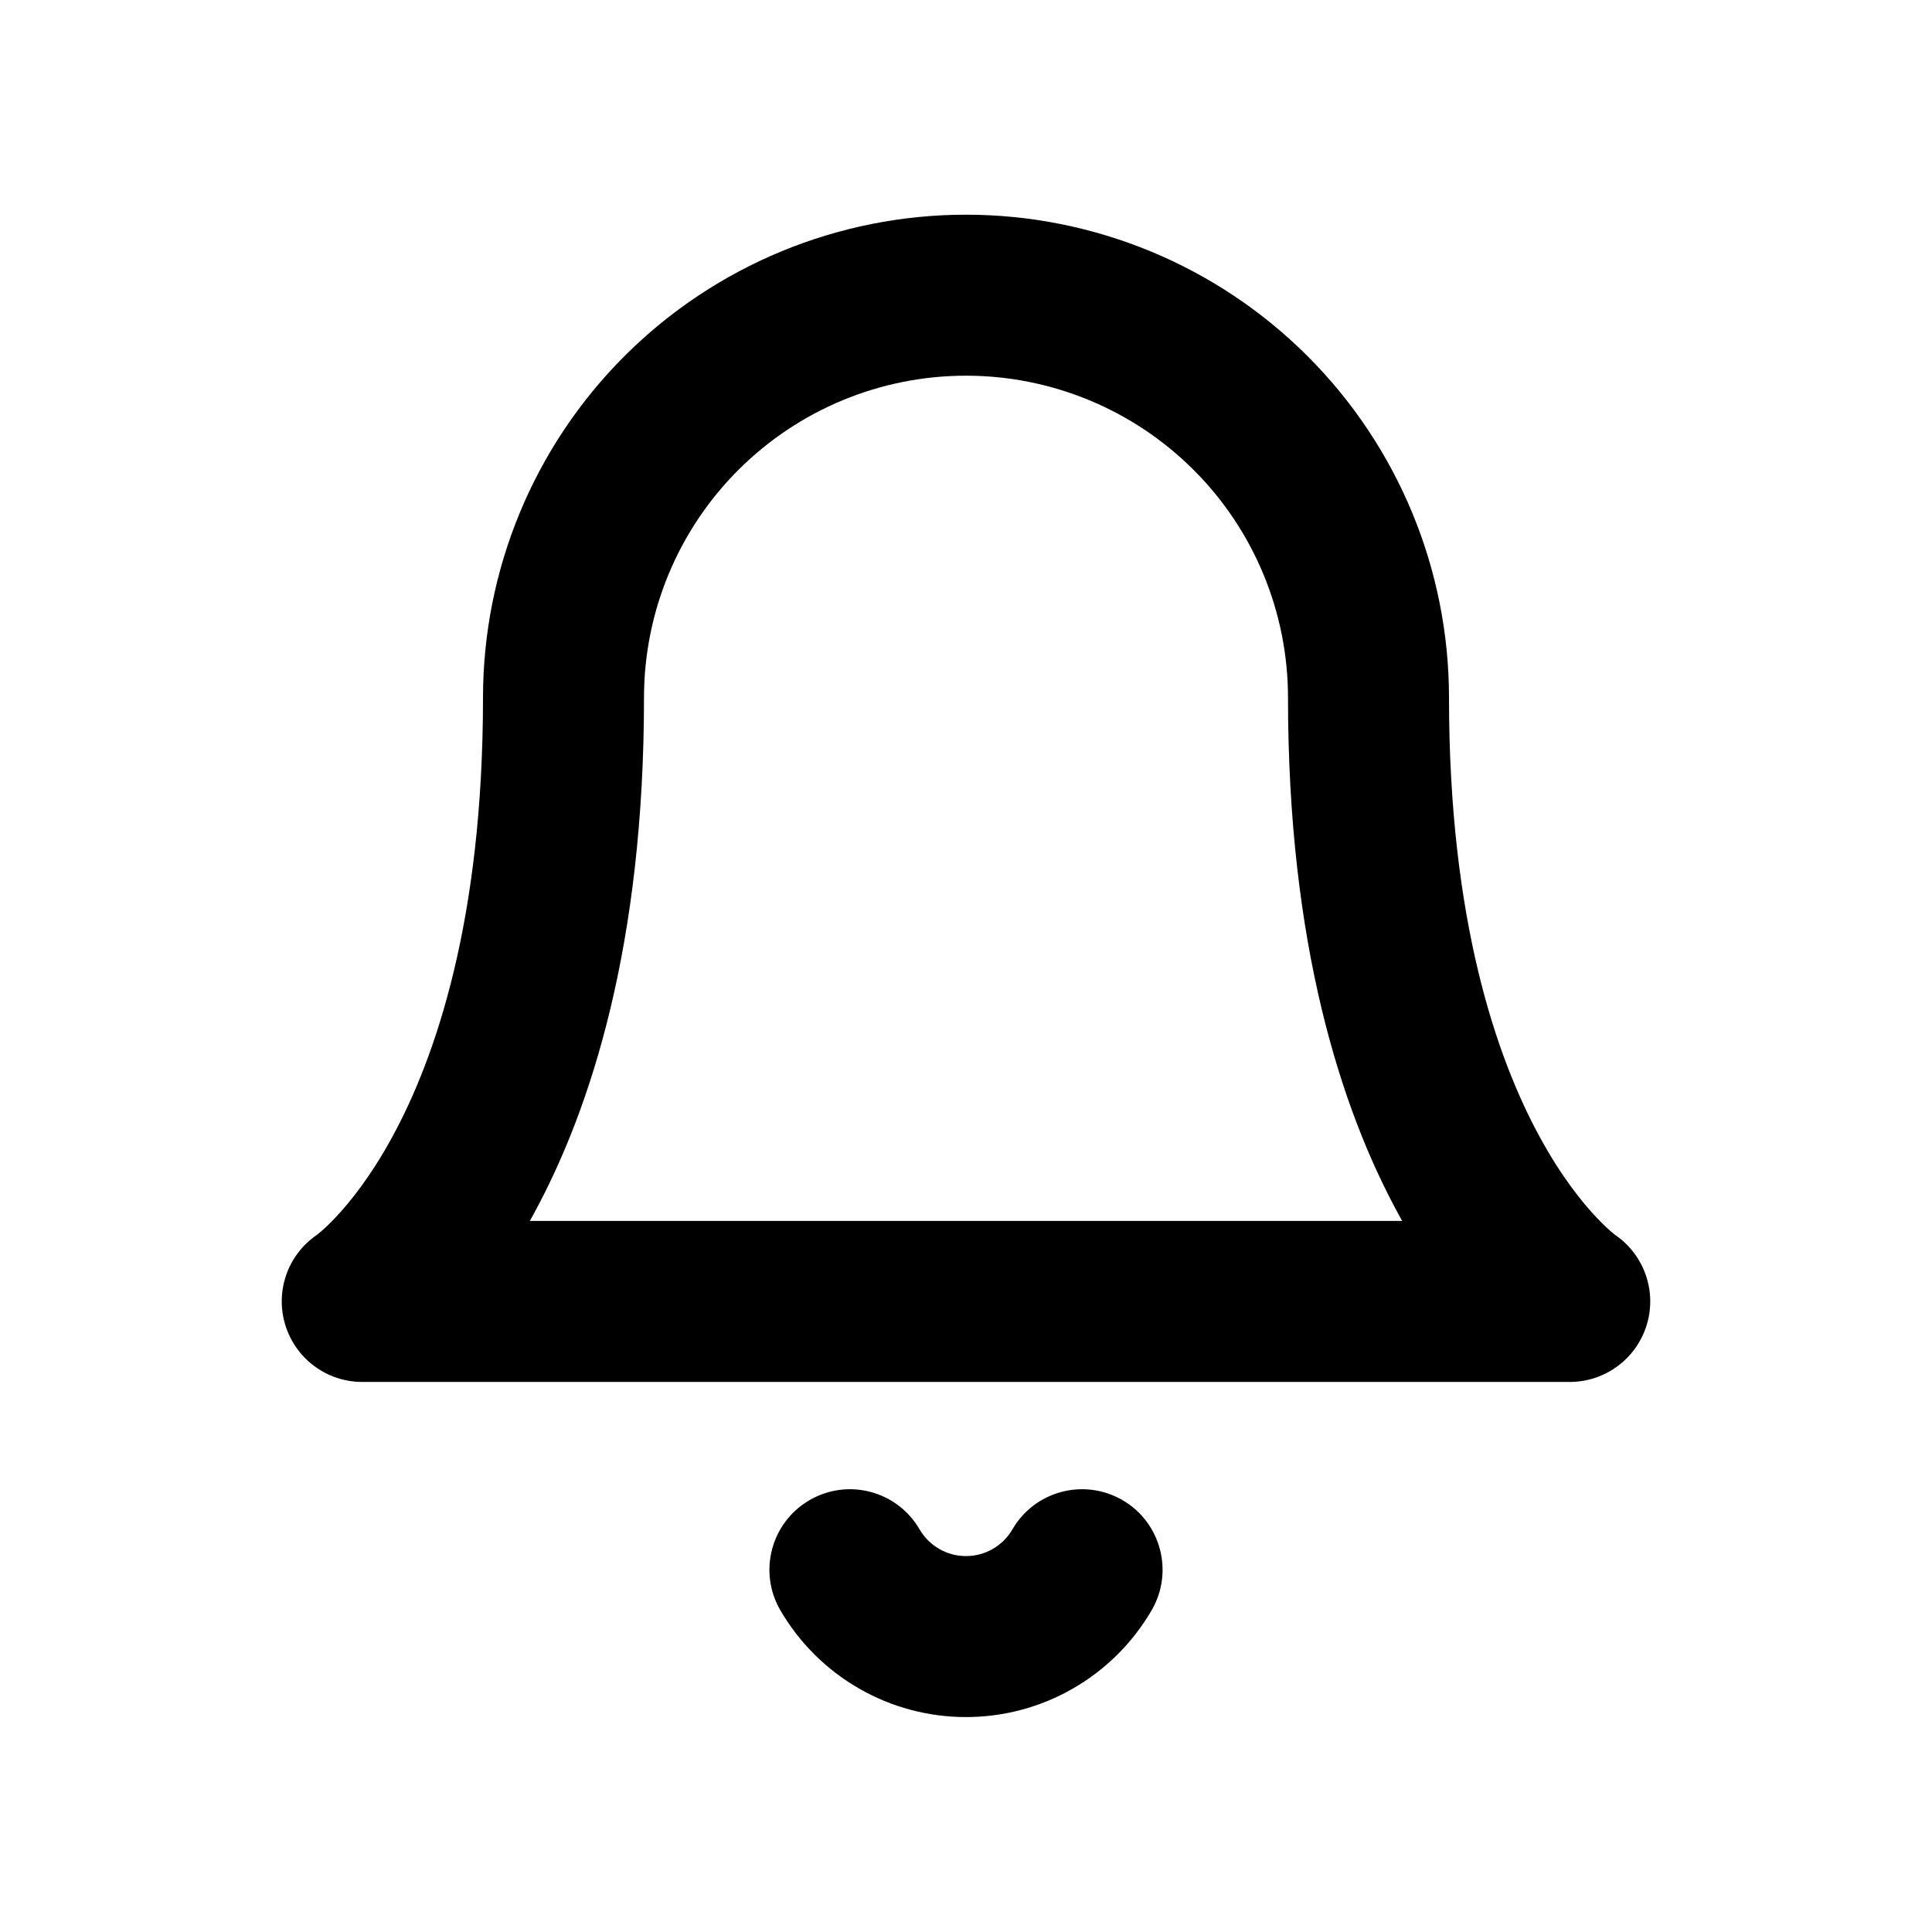 <svg width="24" height="24" viewBox="0 0 24 24" fill="none" xmlns="http://www.w3.org/2000/svg">
<path fill-rule="evenodd" clip-rule="evenodd" d="M12 2.667C10.409 2.667 8.883 3.299 7.757 4.424C6.632 5.549 6 7.075 6 8.667C6 11.436 5.408 13.143 4.872 14.125C4.603 14.619 4.342 14.94 4.165 15.127C4.076 15.221 4.007 15.283 3.967 15.315C3.948 15.332 3.936 15.341 3.931 15.344C3.574 15.591 3.417 16.04 3.543 16.456C3.671 16.878 4.059 17.167 4.5 17.167H19.5C19.941 17.167 20.329 16.878 20.457 16.456C20.583 16.04 20.425 15.591 20.069 15.344C20.064 15.341 20.052 15.332 20.033 15.315C19.993 15.283 19.924 15.221 19.835 15.127C19.658 14.94 19.397 14.619 19.128 14.125C18.592 13.143 18 11.436 18 8.667C18 7.075 17.368 5.549 16.243 4.424C15.117 3.299 13.591 2.667 12 2.667ZM3.931 15.344L3.937 15.341L3.94 15.338L3.943 15.336L3.945 15.335L3.931 15.344ZM6.628 15.083C6.612 15.111 6.597 15.139 6.582 15.167H17.418C17.403 15.139 17.387 15.111 17.372 15.083C16.658 13.774 16 11.731 16 8.667C16 7.606 15.579 6.588 14.828 5.838C14.078 5.088 13.061 4.667 12 4.667C10.939 4.667 9.922 5.088 9.172 5.838C8.421 6.588 8 7.606 8 8.667C8 11.731 7.342 13.774 6.628 15.083ZM11.423 18.998C11.146 18.52 10.534 18.358 10.057 18.635C9.579 18.912 9.416 19.524 9.693 20.002C9.928 20.406 10.264 20.741 10.669 20.974C11.074 21.208 11.533 21.33 12 21.33C12.467 21.33 12.926 21.208 13.331 20.974C13.736 20.741 14.072 20.406 14.307 20.002C14.584 19.524 14.421 18.912 13.944 18.635C13.466 18.358 12.854 18.52 12.577 18.998C12.518 19.099 12.434 19.183 12.333 19.241C12.232 19.3 12.117 19.33 12 19.33C11.883 19.33 11.768 19.3 11.667 19.241C11.566 19.183 11.482 19.099 11.423 18.998Z" fill="black"/>
</svg>
